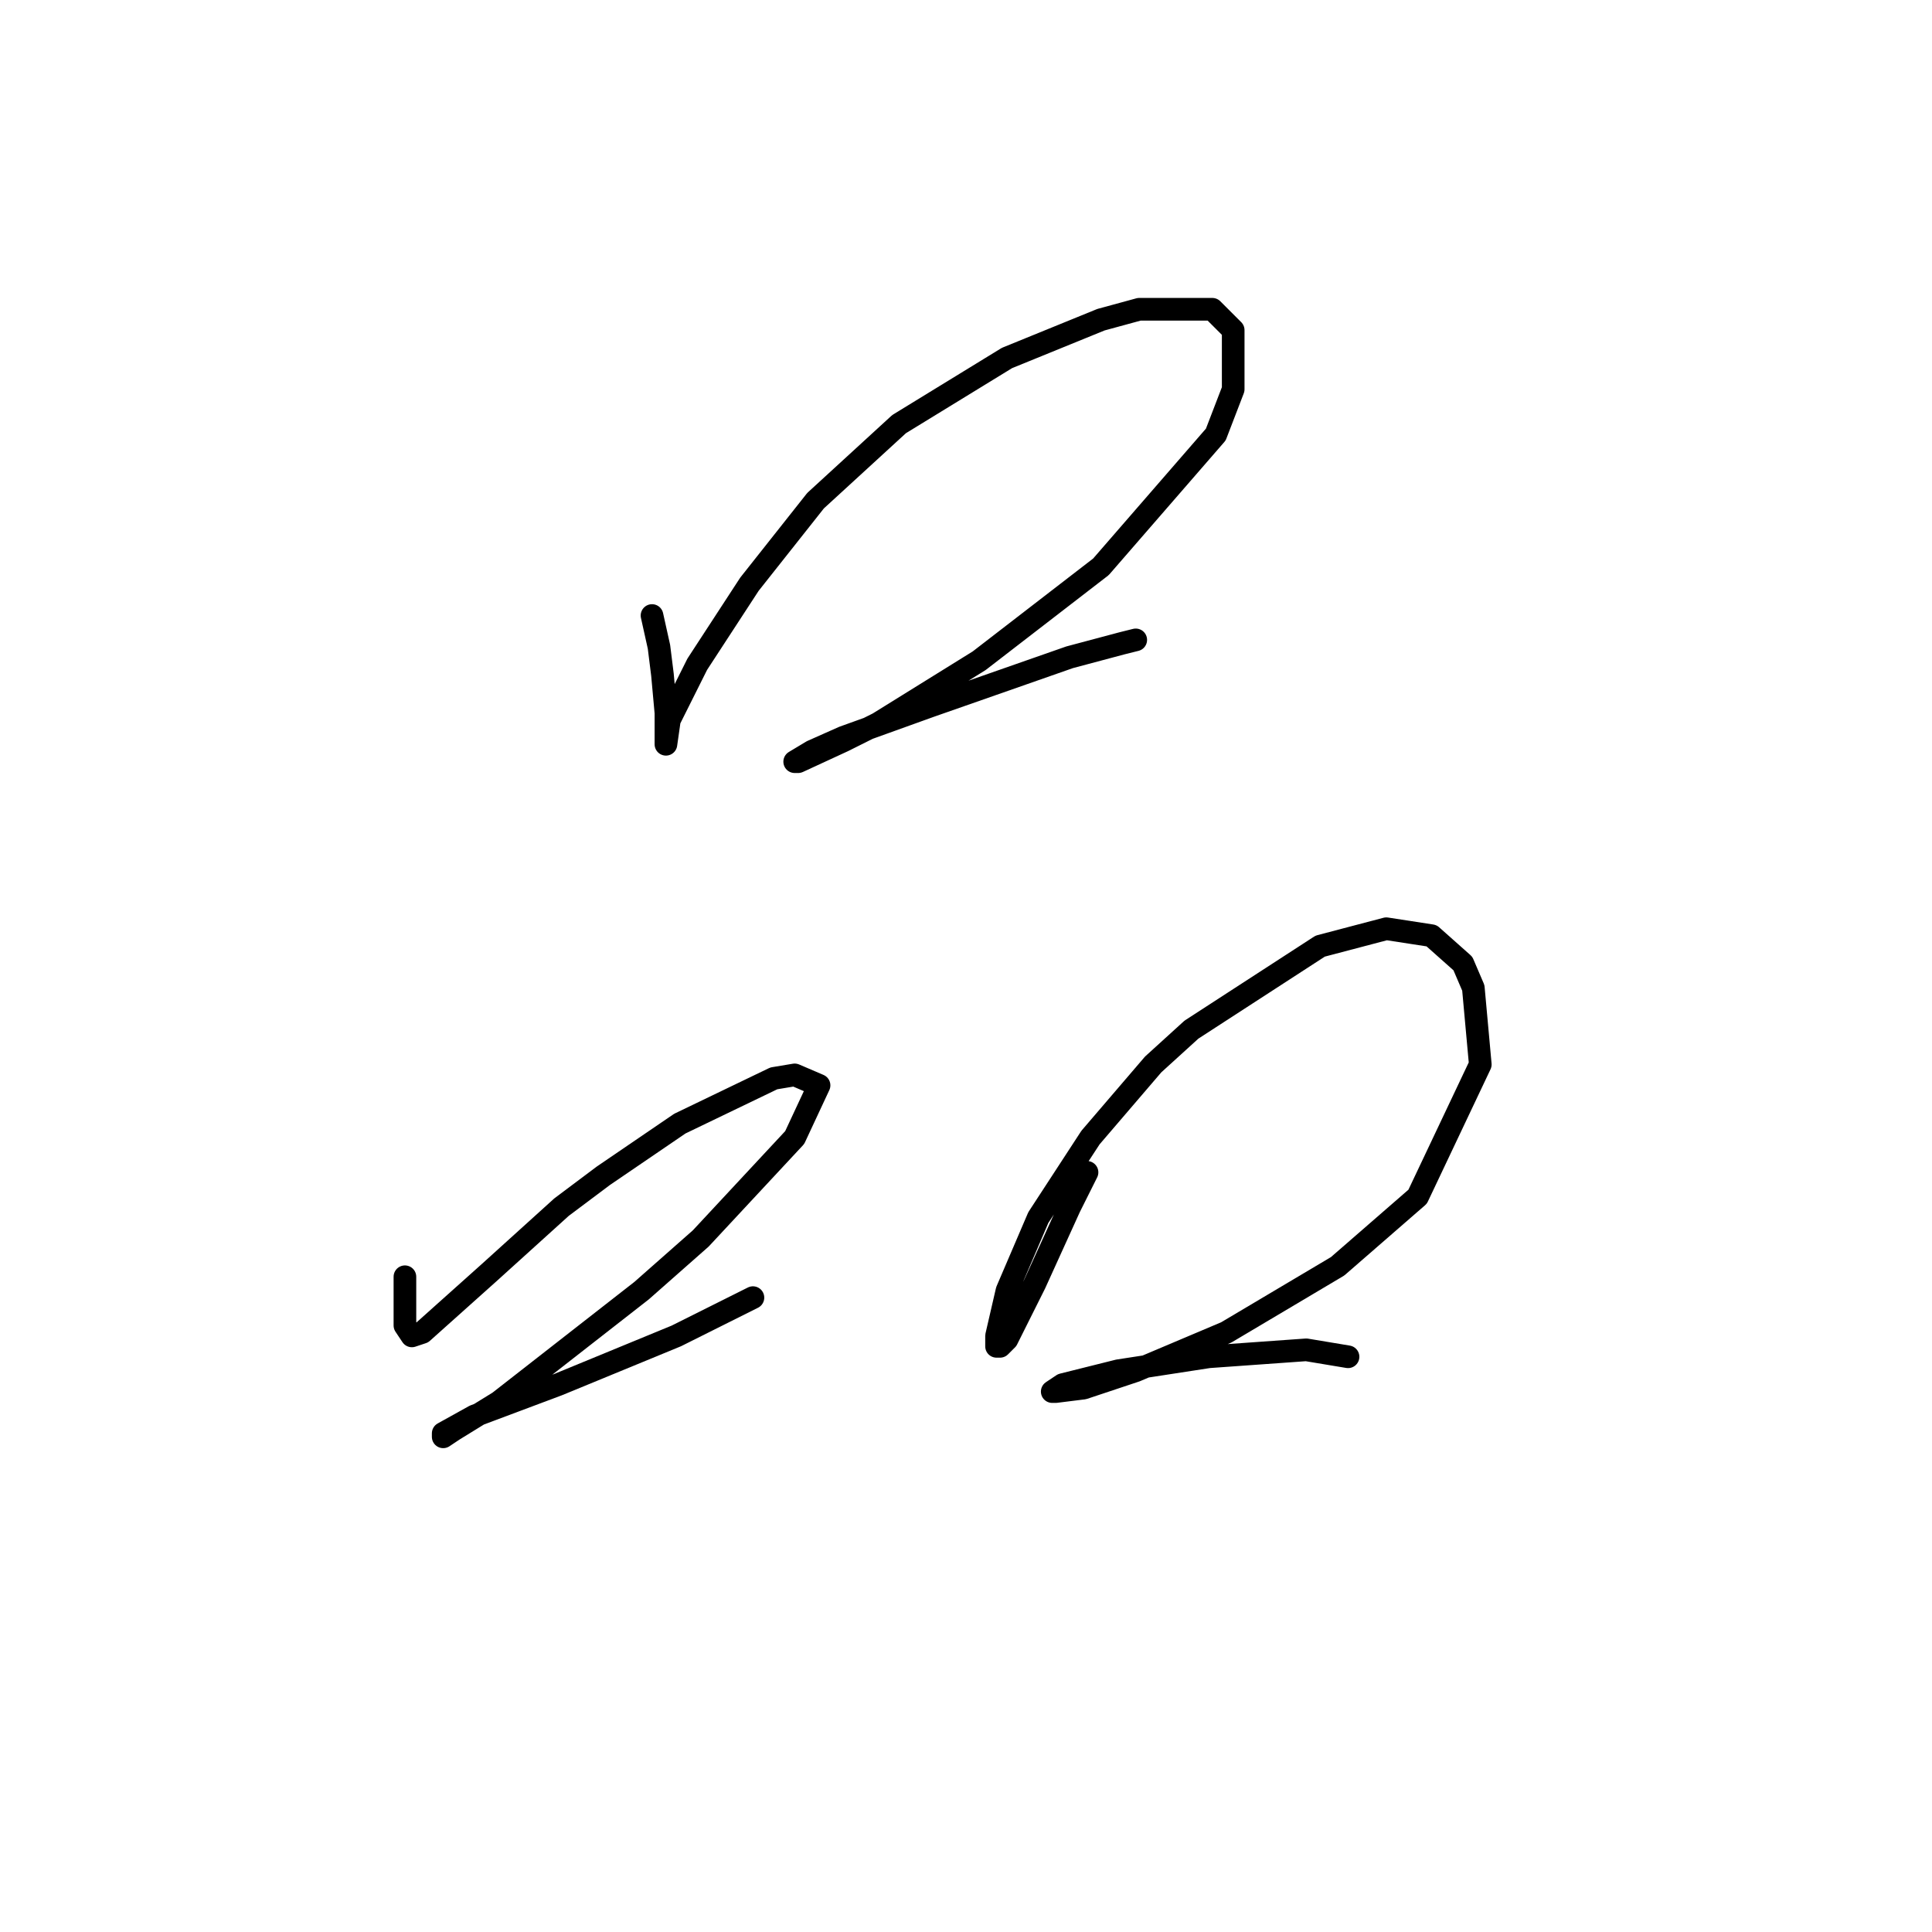 <?xml version="1.0" standalone="no"?>
    <svg width="256" height="256" xmlns="http://www.w3.org/2000/svg" version="1.1">
    <polyline stroke="black" stroke-width="3" stroke-linecap="round" fill="transparent" stroke-linejoin="round" points="86.395 81.559 87.317 85.709 87.778 89.398 88.239 94.471 88.239 97.699 88.239 98.621 88.7 95.393 92.39 88.015 99.307 77.409 108.068 66.341 119.135 56.196 133.431 47.435 145.882 42.362 150.954 40.979 160.638 40.979 163.405 43.746 163.405 51.585 161.099 57.58 145.882 75.103 129.742 87.554 116.369 95.854 111.757 98.16 105.763 100.927 105.301 100.927 107.607 99.543 111.757 97.699 123.286 93.549 141.731 87.093 148.648 85.248 150.493 84.787 150.493 84.787 " />
        <polyline stroke="black" stroke-width="3" stroke-linecap="round" fill="transparent" stroke-linejoin="round" points="53.654 169.175 53.654 171.942 53.654 175.631 54.576 177.015 55.96 176.553 64.721 168.714 74.405 159.952 79.939 155.802 90.084 148.885 102.535 142.89 105.301 142.429 108.529 143.813 105.301 150.73 92.851 164.103 85.011 171.02 66.105 185.776 60.11 189.465 58.726 190.388 58.726 189.926 62.877 187.621 73.944 183.47 89.623 177.015 99.768 171.942 99.768 171.942 " />
        <polyline stroke="black" stroke-width="3" stroke-linecap="round" fill="transparent" stroke-linejoin="round" points="144.037 155.341 141.731 159.952 137.12 170.097 134.353 175.631 133.431 177.476 132.509 178.398 132.047 178.398 132.047 177.015 133.431 171.02 137.581 161.336 144.498 150.73 152.799 141.046 157.871 136.434 174.933 125.367 183.695 123.061 189.69 123.984 193.84 127.673 195.223 130.901 196.146 141.046 187.845 158.569 177.239 167.792 162.483 176.553 150.493 181.626 143.576 183.932 139.887 184.393 139.426 184.393 140.809 183.47 148.187 181.626 160.177 179.781 173.089 178.859 178.622 179.781 178.622 179.781 " />
        </svg>